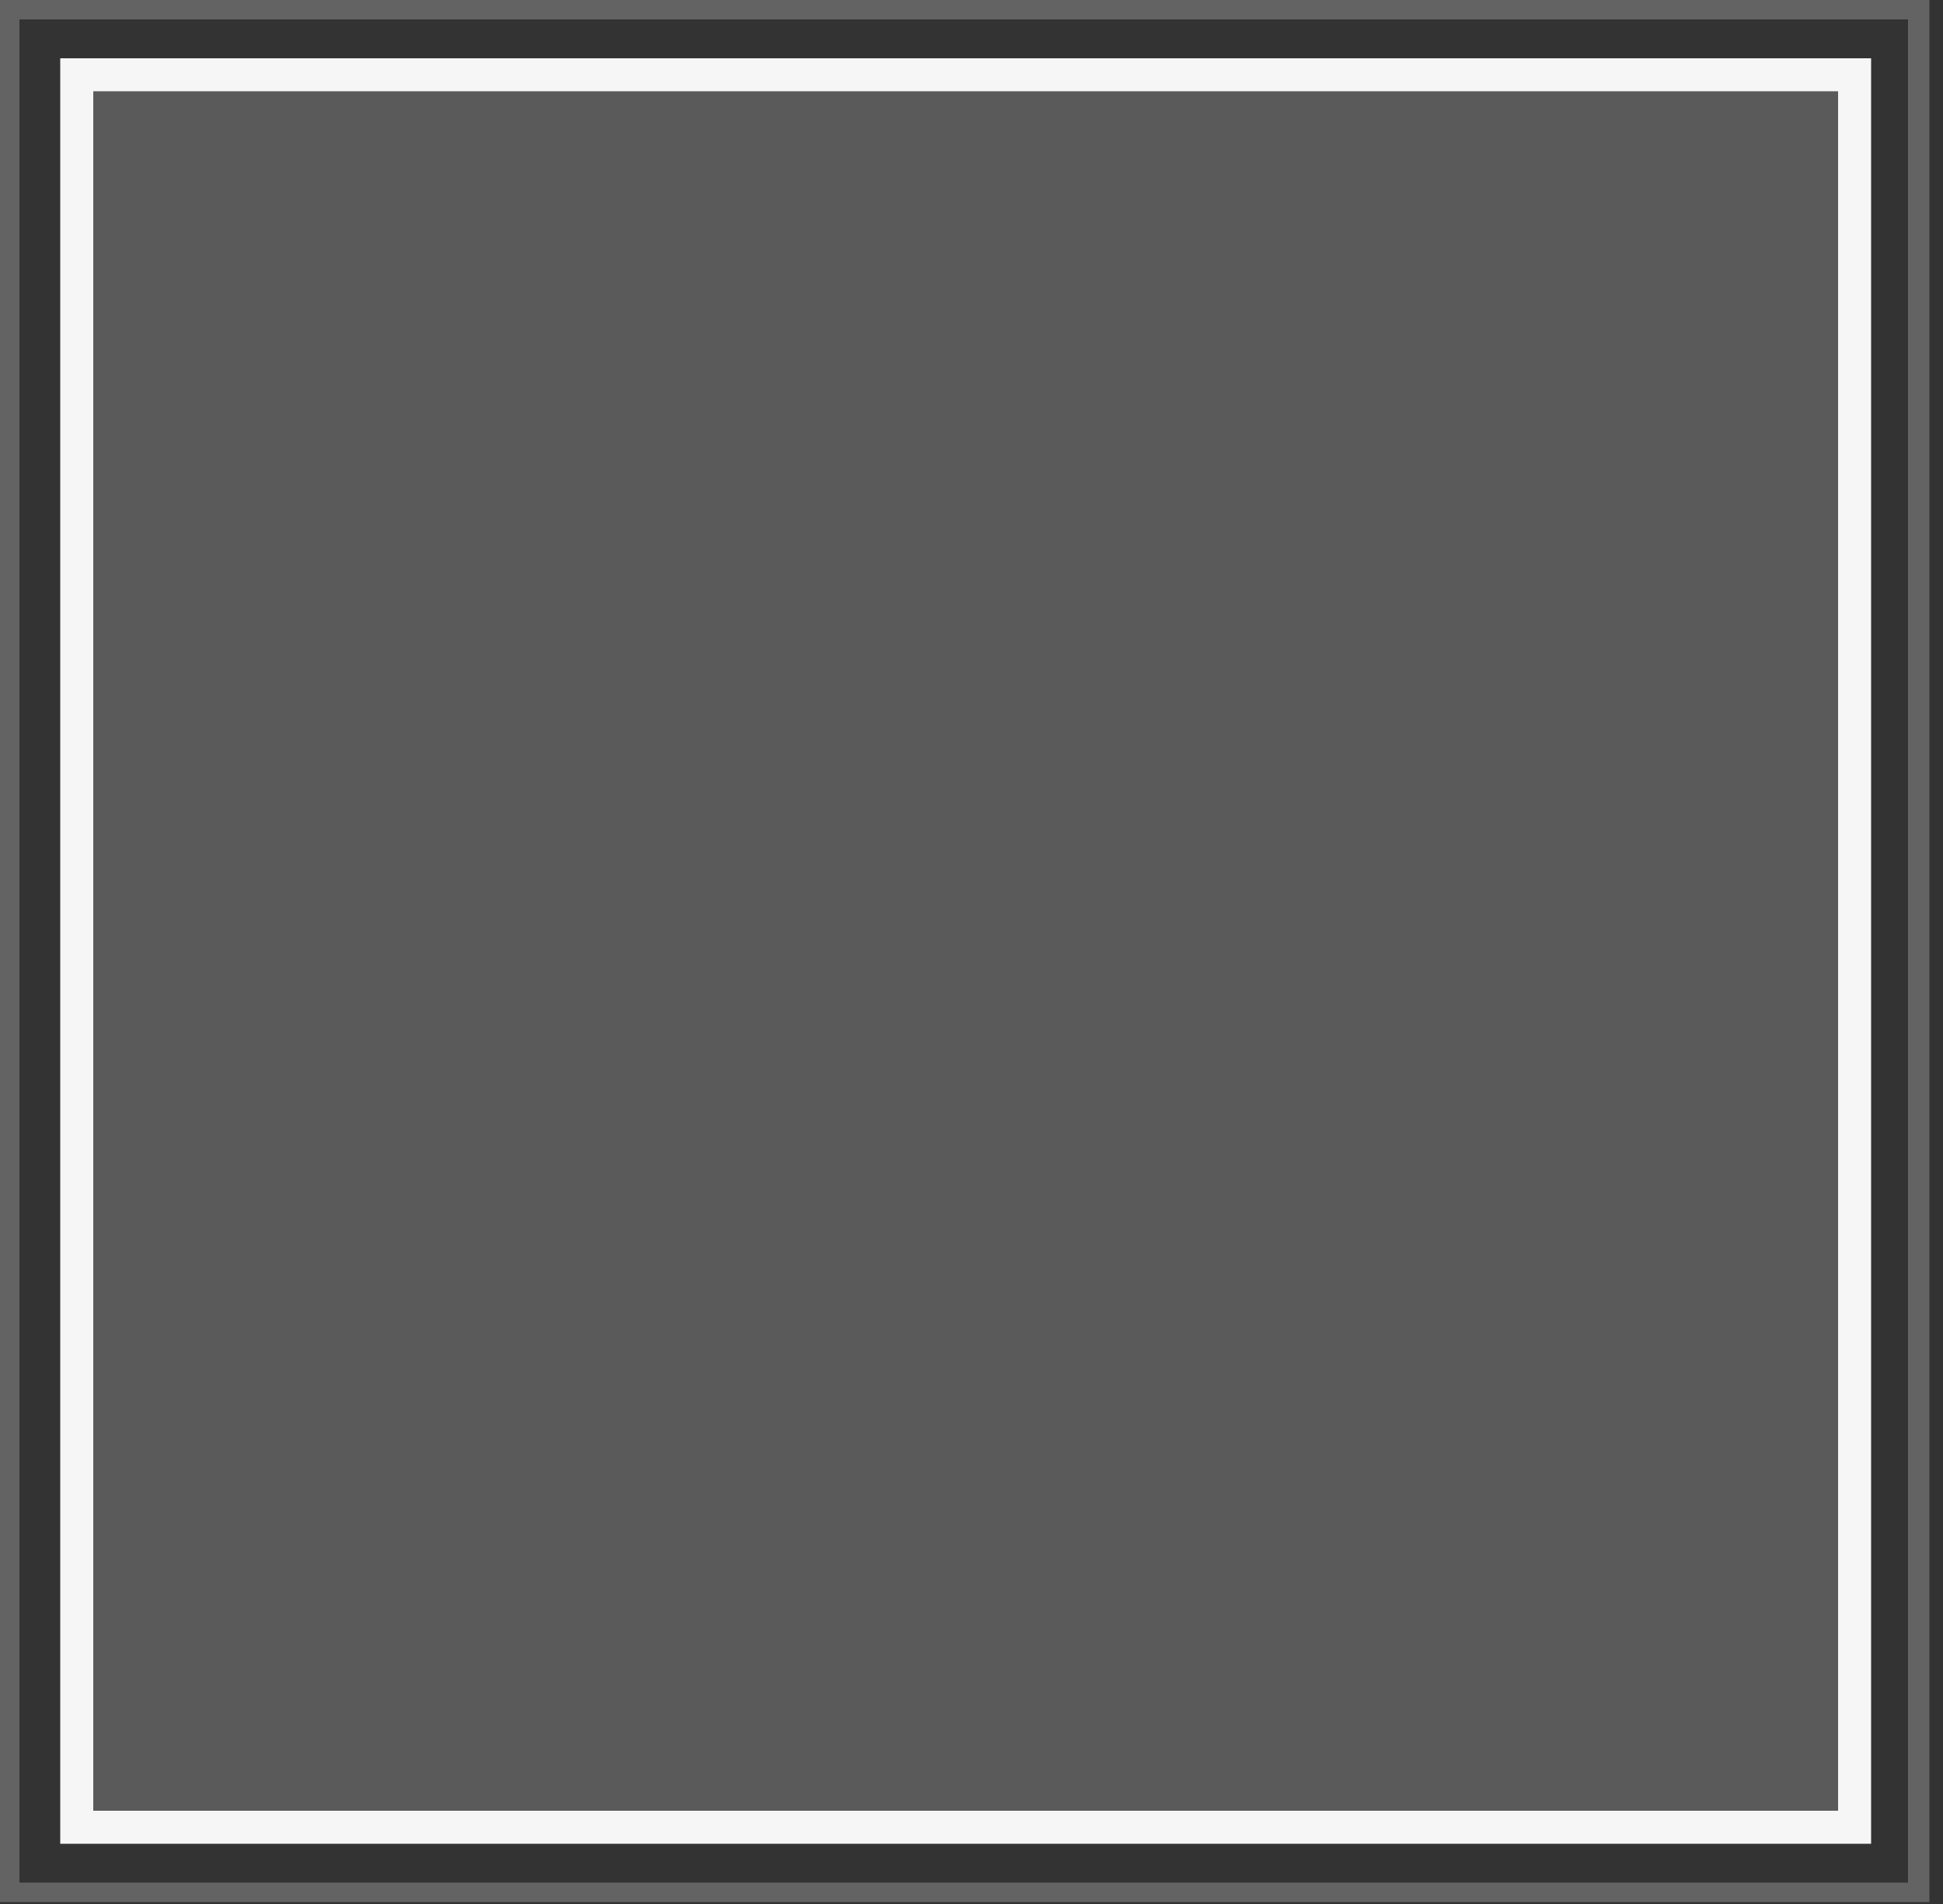 <?xml version="1.0" encoding="utf-8"?>
<!-- Generator: Adobe Illustrator 27.0.0, SVG Export Plug-In . SVG Version: 6.00 Build 0)  -->
<svg version="1.1" id="Слой_1" xmlns="http://www.w3.org/2000/svg" xmlns:xlink="http://www.w3.org/1999/xlink" x="0px" y="0px"
	 viewBox="0 0 100 98" style="enable-background:new 0 0 100 98;" xml:space="preserve">
<rect x="0" y="0" width="100" height="98" fill="#333333" stroke="none"/>
<style type="text/css">
	.st0{opacity:0.25;fill:#F6F6F6;enable-background:new    ;}
	.st1{fill:#F6F6F6;}
	.st2{opacity:0.2;fill:#F6F6F6;}
</style>
<path class="st0" d="M99.3,97.9H0V0h99.3V97.9z M1,96.9h97.2V1H1V96.9z"/>
<path class="st1" d="M96.2,94.9H3.1V3h93.2V94.9z M4.8,93.2h89.8V4.7H4.8V93.2z"/>
<rect x="4.8" y="4.7" class="st2" width="89.8" height="88.5"/>
<path class="st1" d="M140.1,57.6"/>
</svg>
